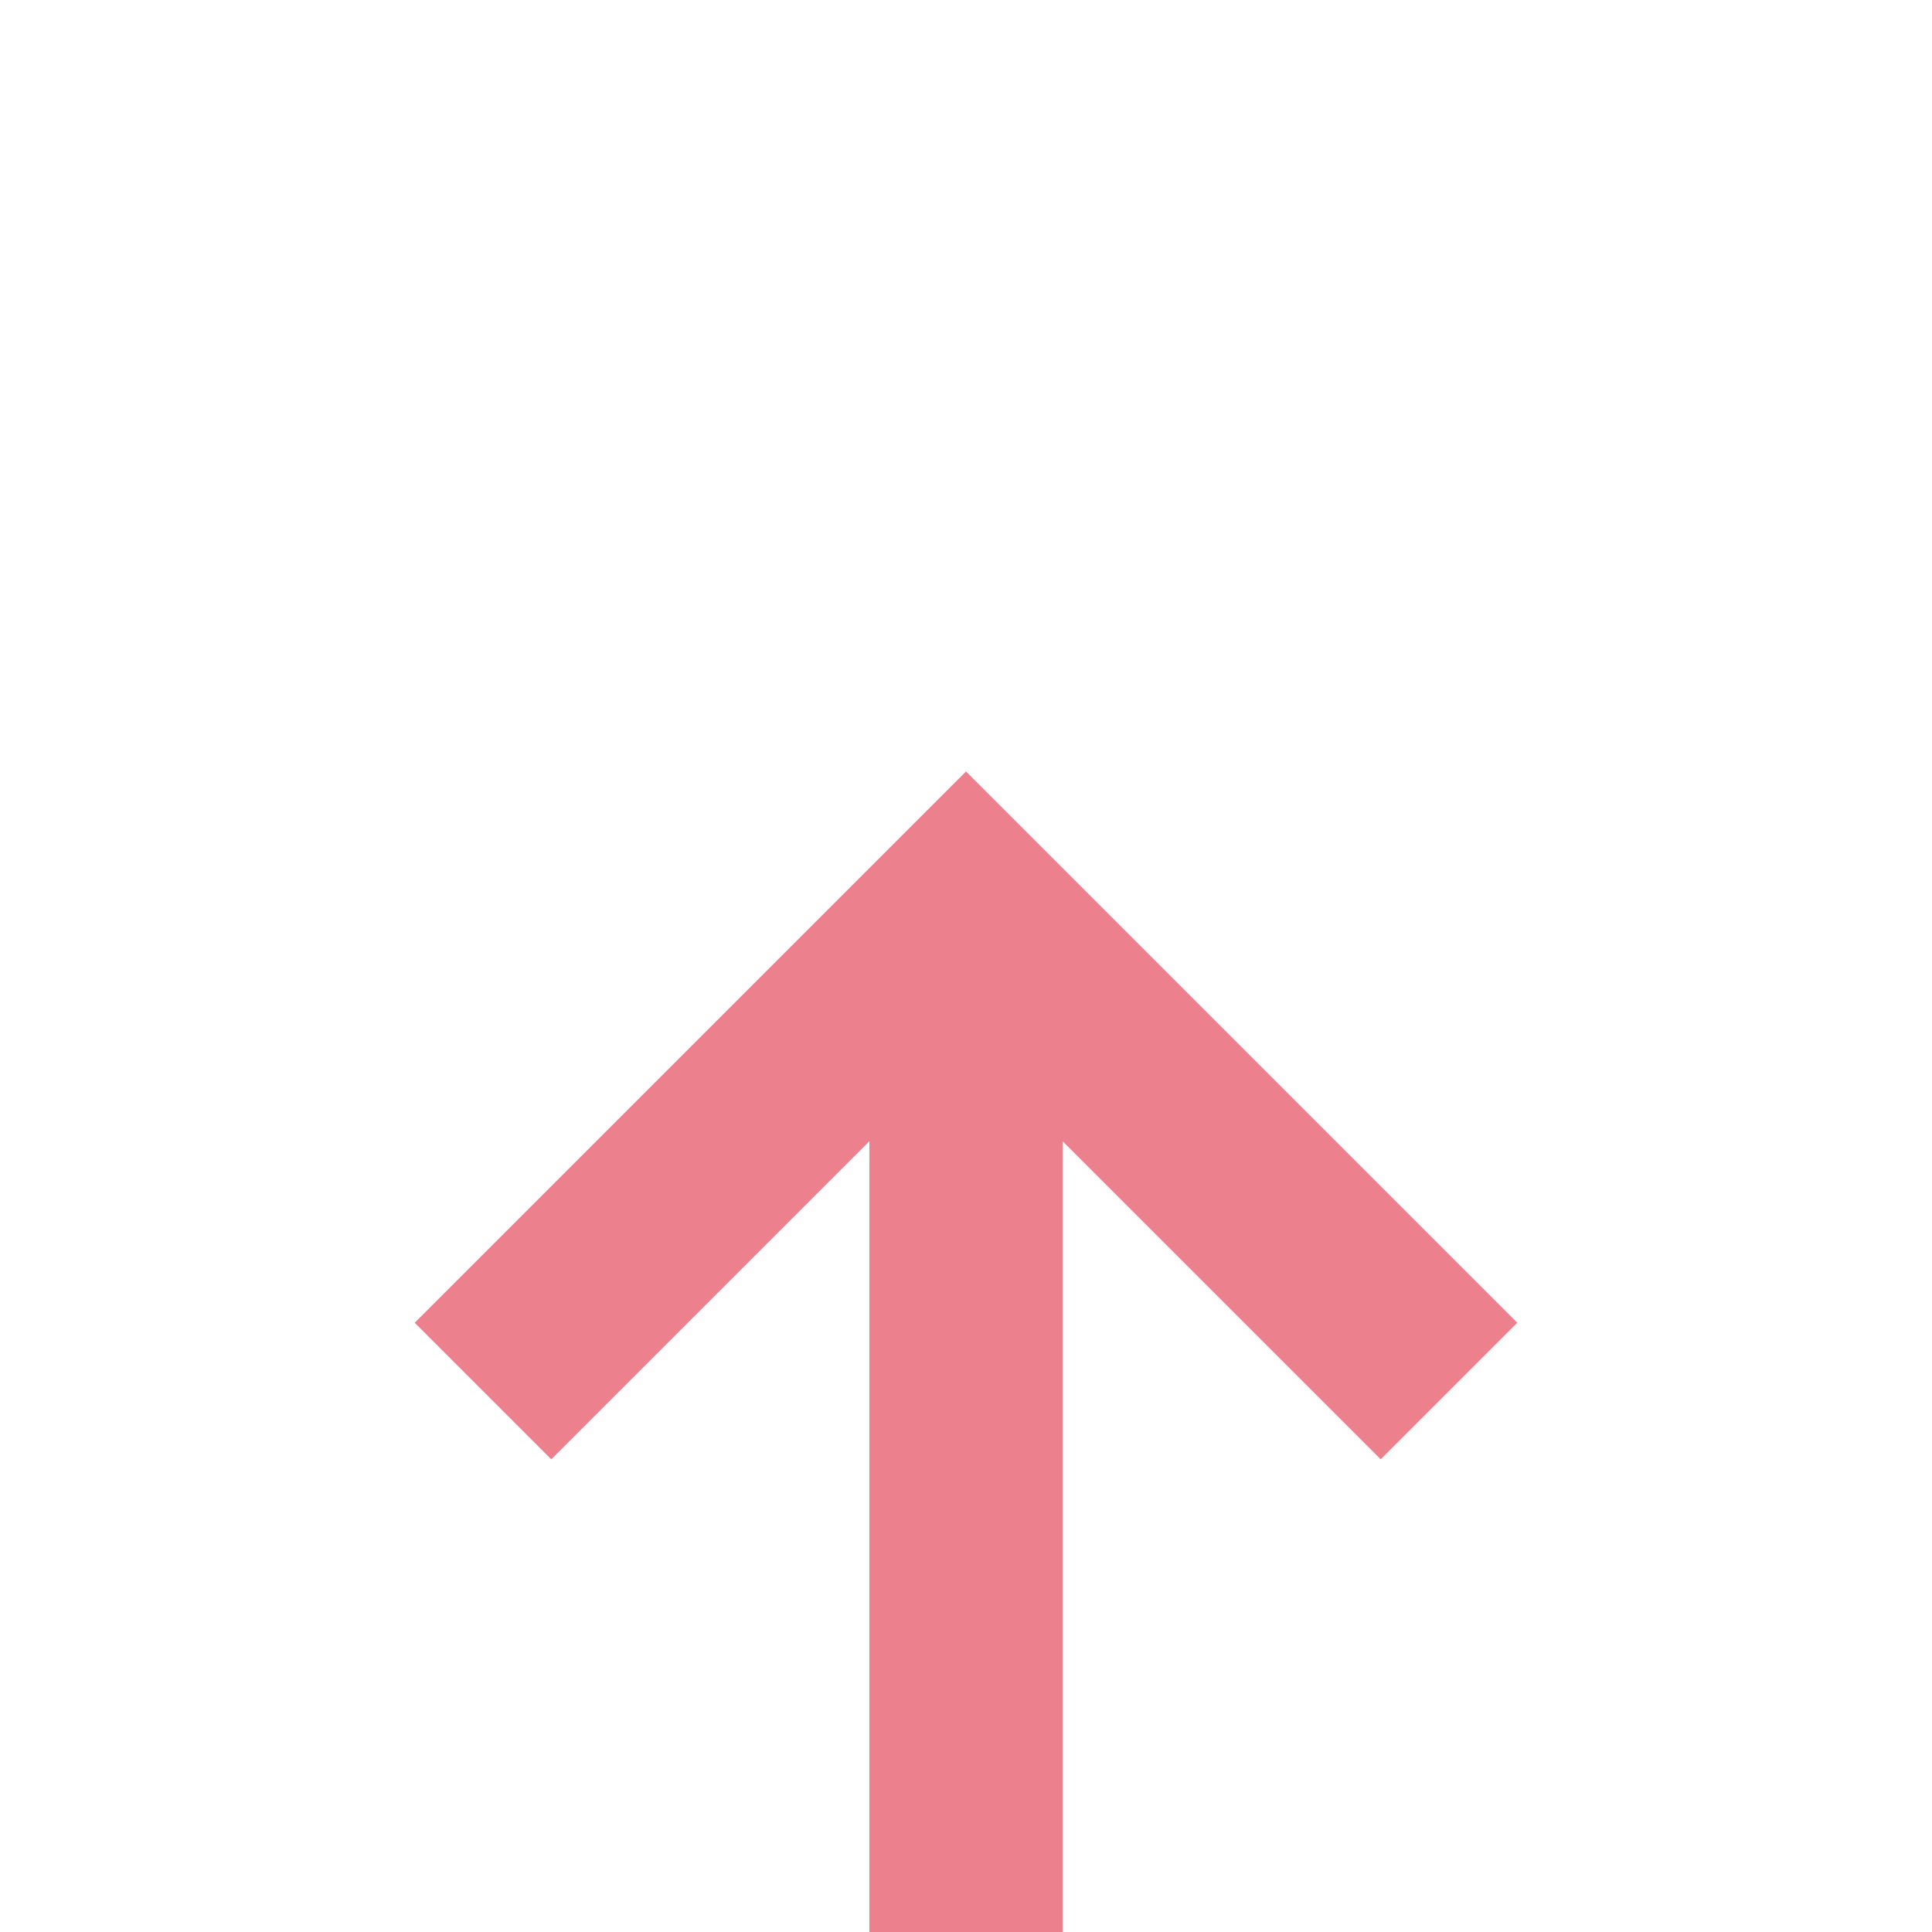 ﻿<?xml version="1.0" encoding="utf-8"?>
<svg version="1.1" xmlns:xlink="http://www.w3.org/1999/xlink" width="20px" height="20px" preserveAspectRatio="xMinYMid meet" viewBox="492 2664  20 18" xmlns="http://www.w3.org/2000/svg">
  <path d="M 502 2750  L 502 2673  " stroke-width="2" stroke="#ec808d" fill="none" />
  <path d="M 505 2750  L 499 2750  L 499 2756  L 505 2756  L 505 2750  Z M 503 2752  L 503 2754  L 501 2754  L 501 2752  L 503 2752  Z M 497.707 2678.107  L 502 2673.814  L 506.293 2678.107  L 507.707 2676.693  L 502.707 2671.693  L 502 2670.986  L 501.293 2671.693  L 496.293 2676.693  L 497.707 2678.107  Z " fill-rule="nonzero" fill="#ec808d" stroke="none" />
</svg>